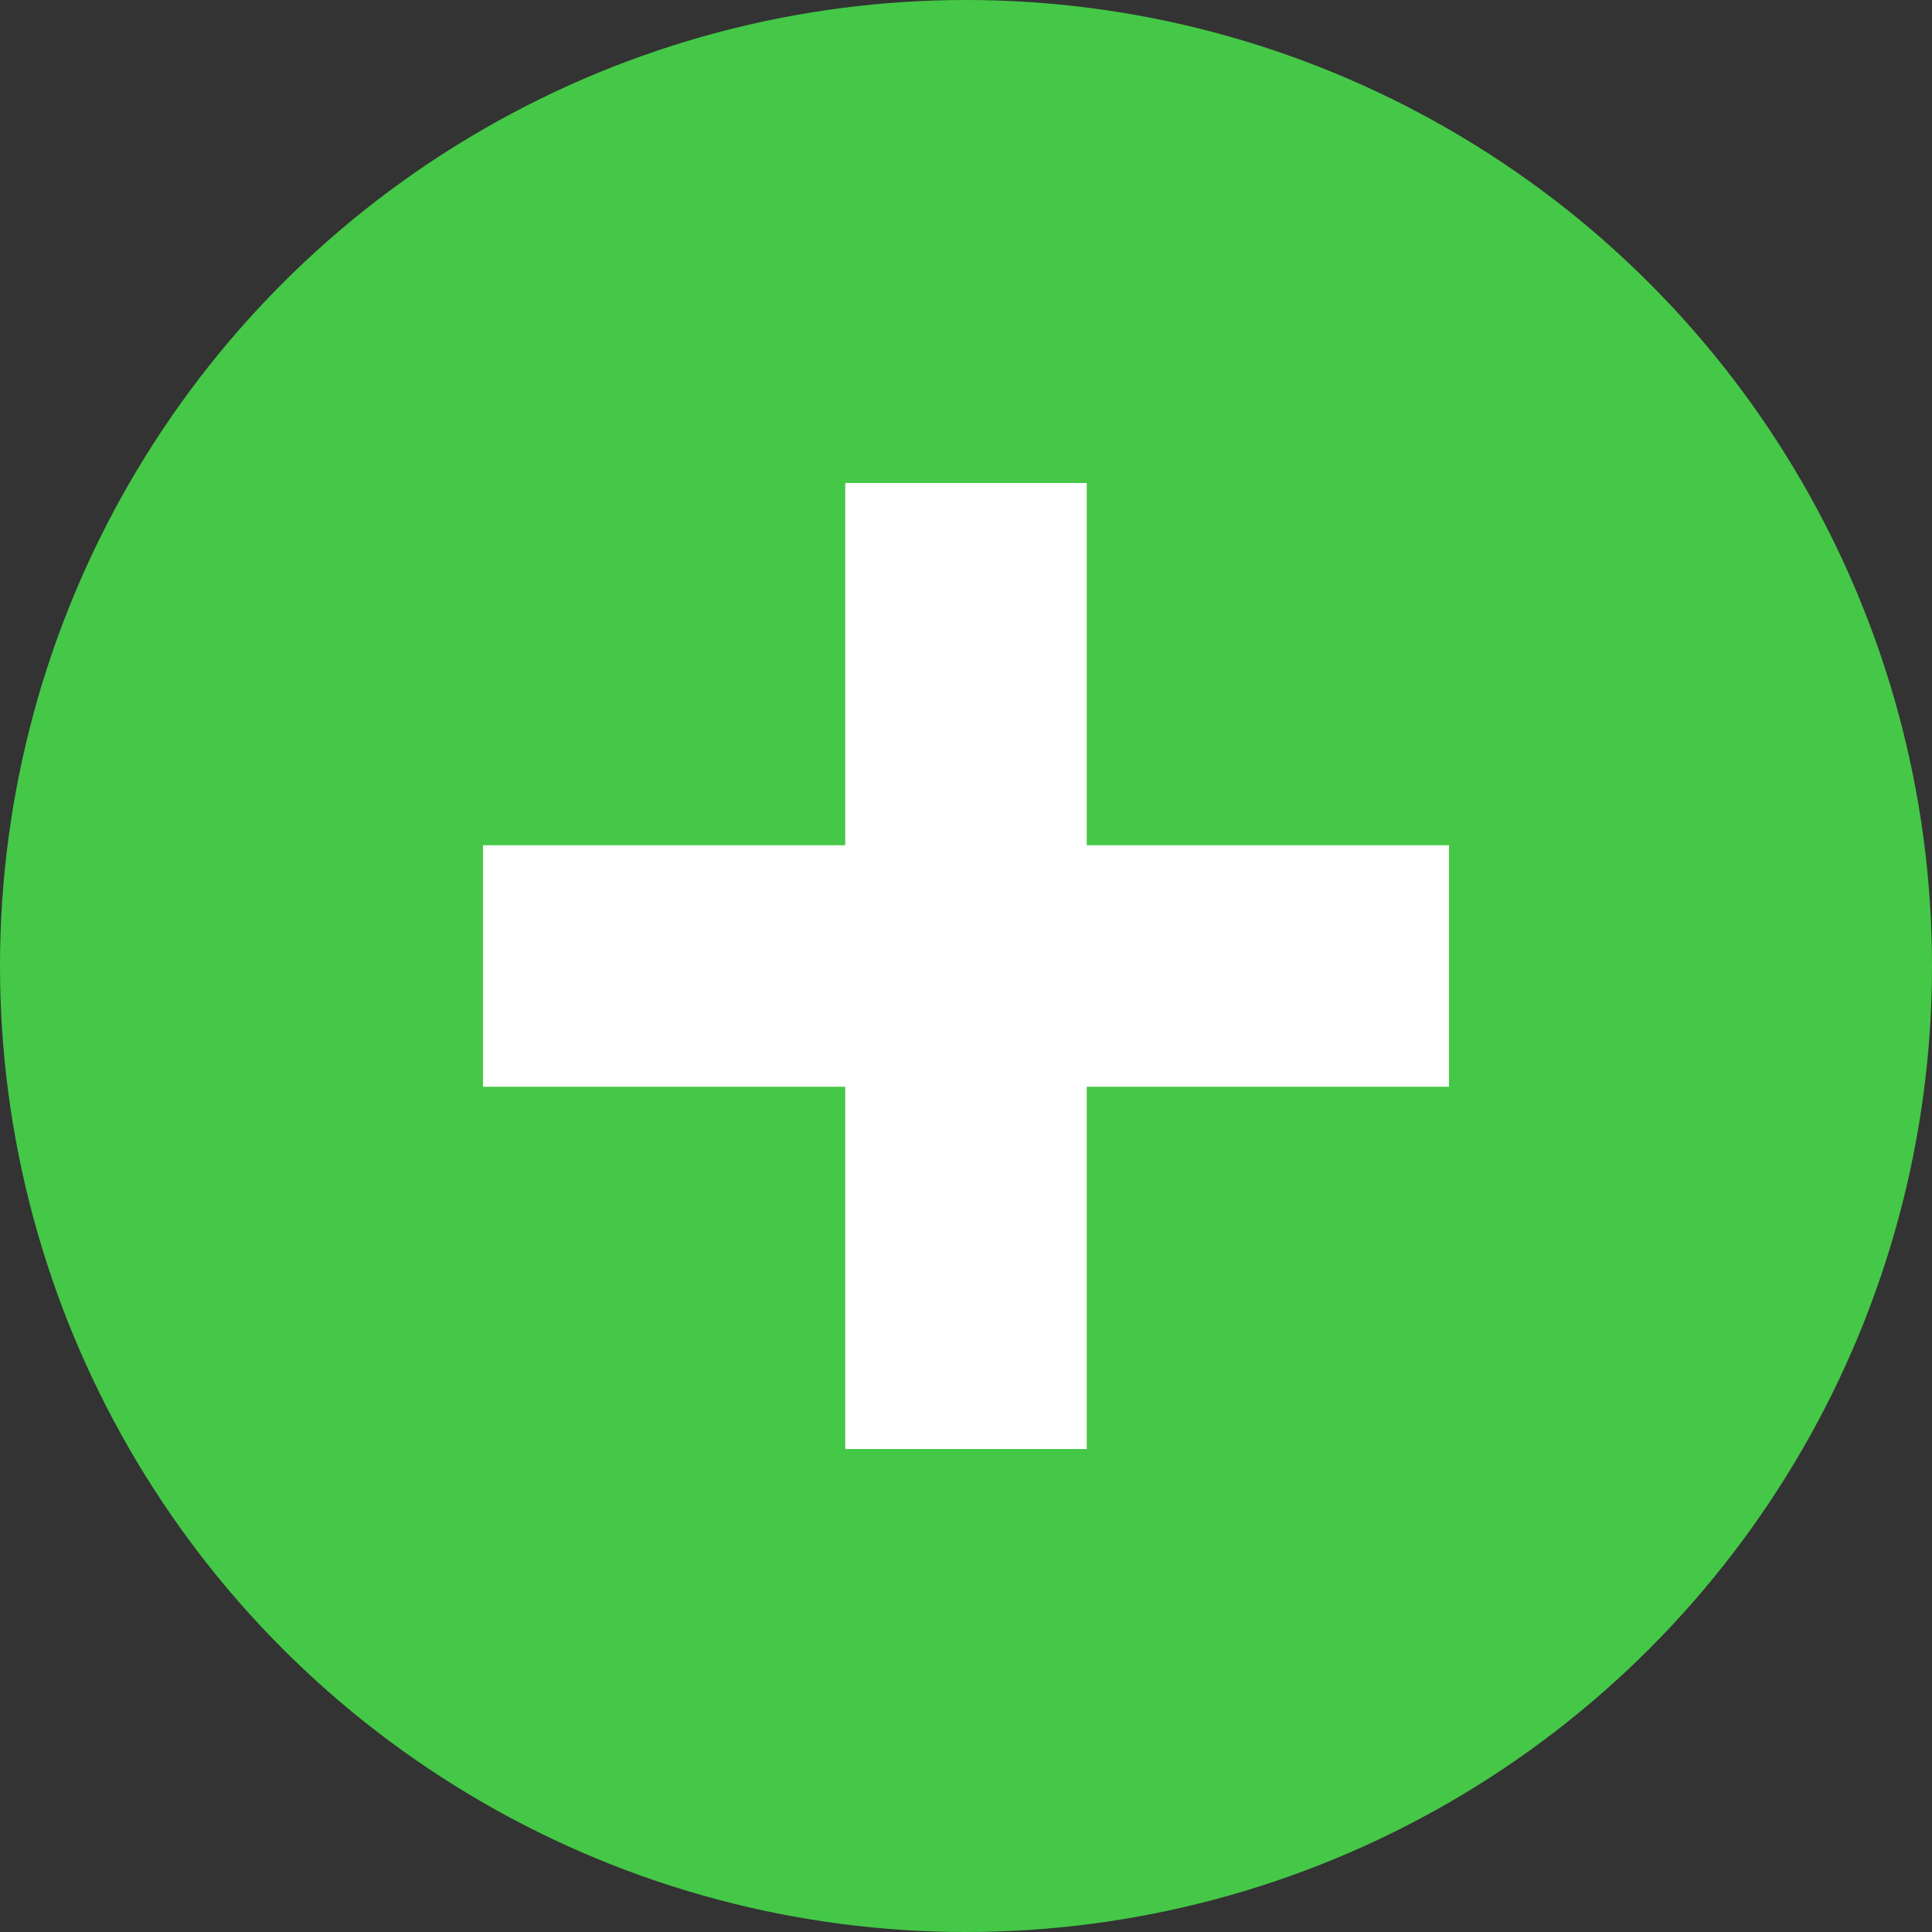 <svg xmlns="http://www.w3.org/2000/svg" width="16" height="16" viewBox="0 0 16 16">
  <rect x="0" y="0" width="16" height="16" fill="#333333" stroke="none"/>
  <circle cx="8" cy="8" r="8" fill="#45c847"/>
  <path d="M7 4v3H4v2h3v3h2V9h3V7H9V4H7z" fill="#ffffff"/>
</svg>
